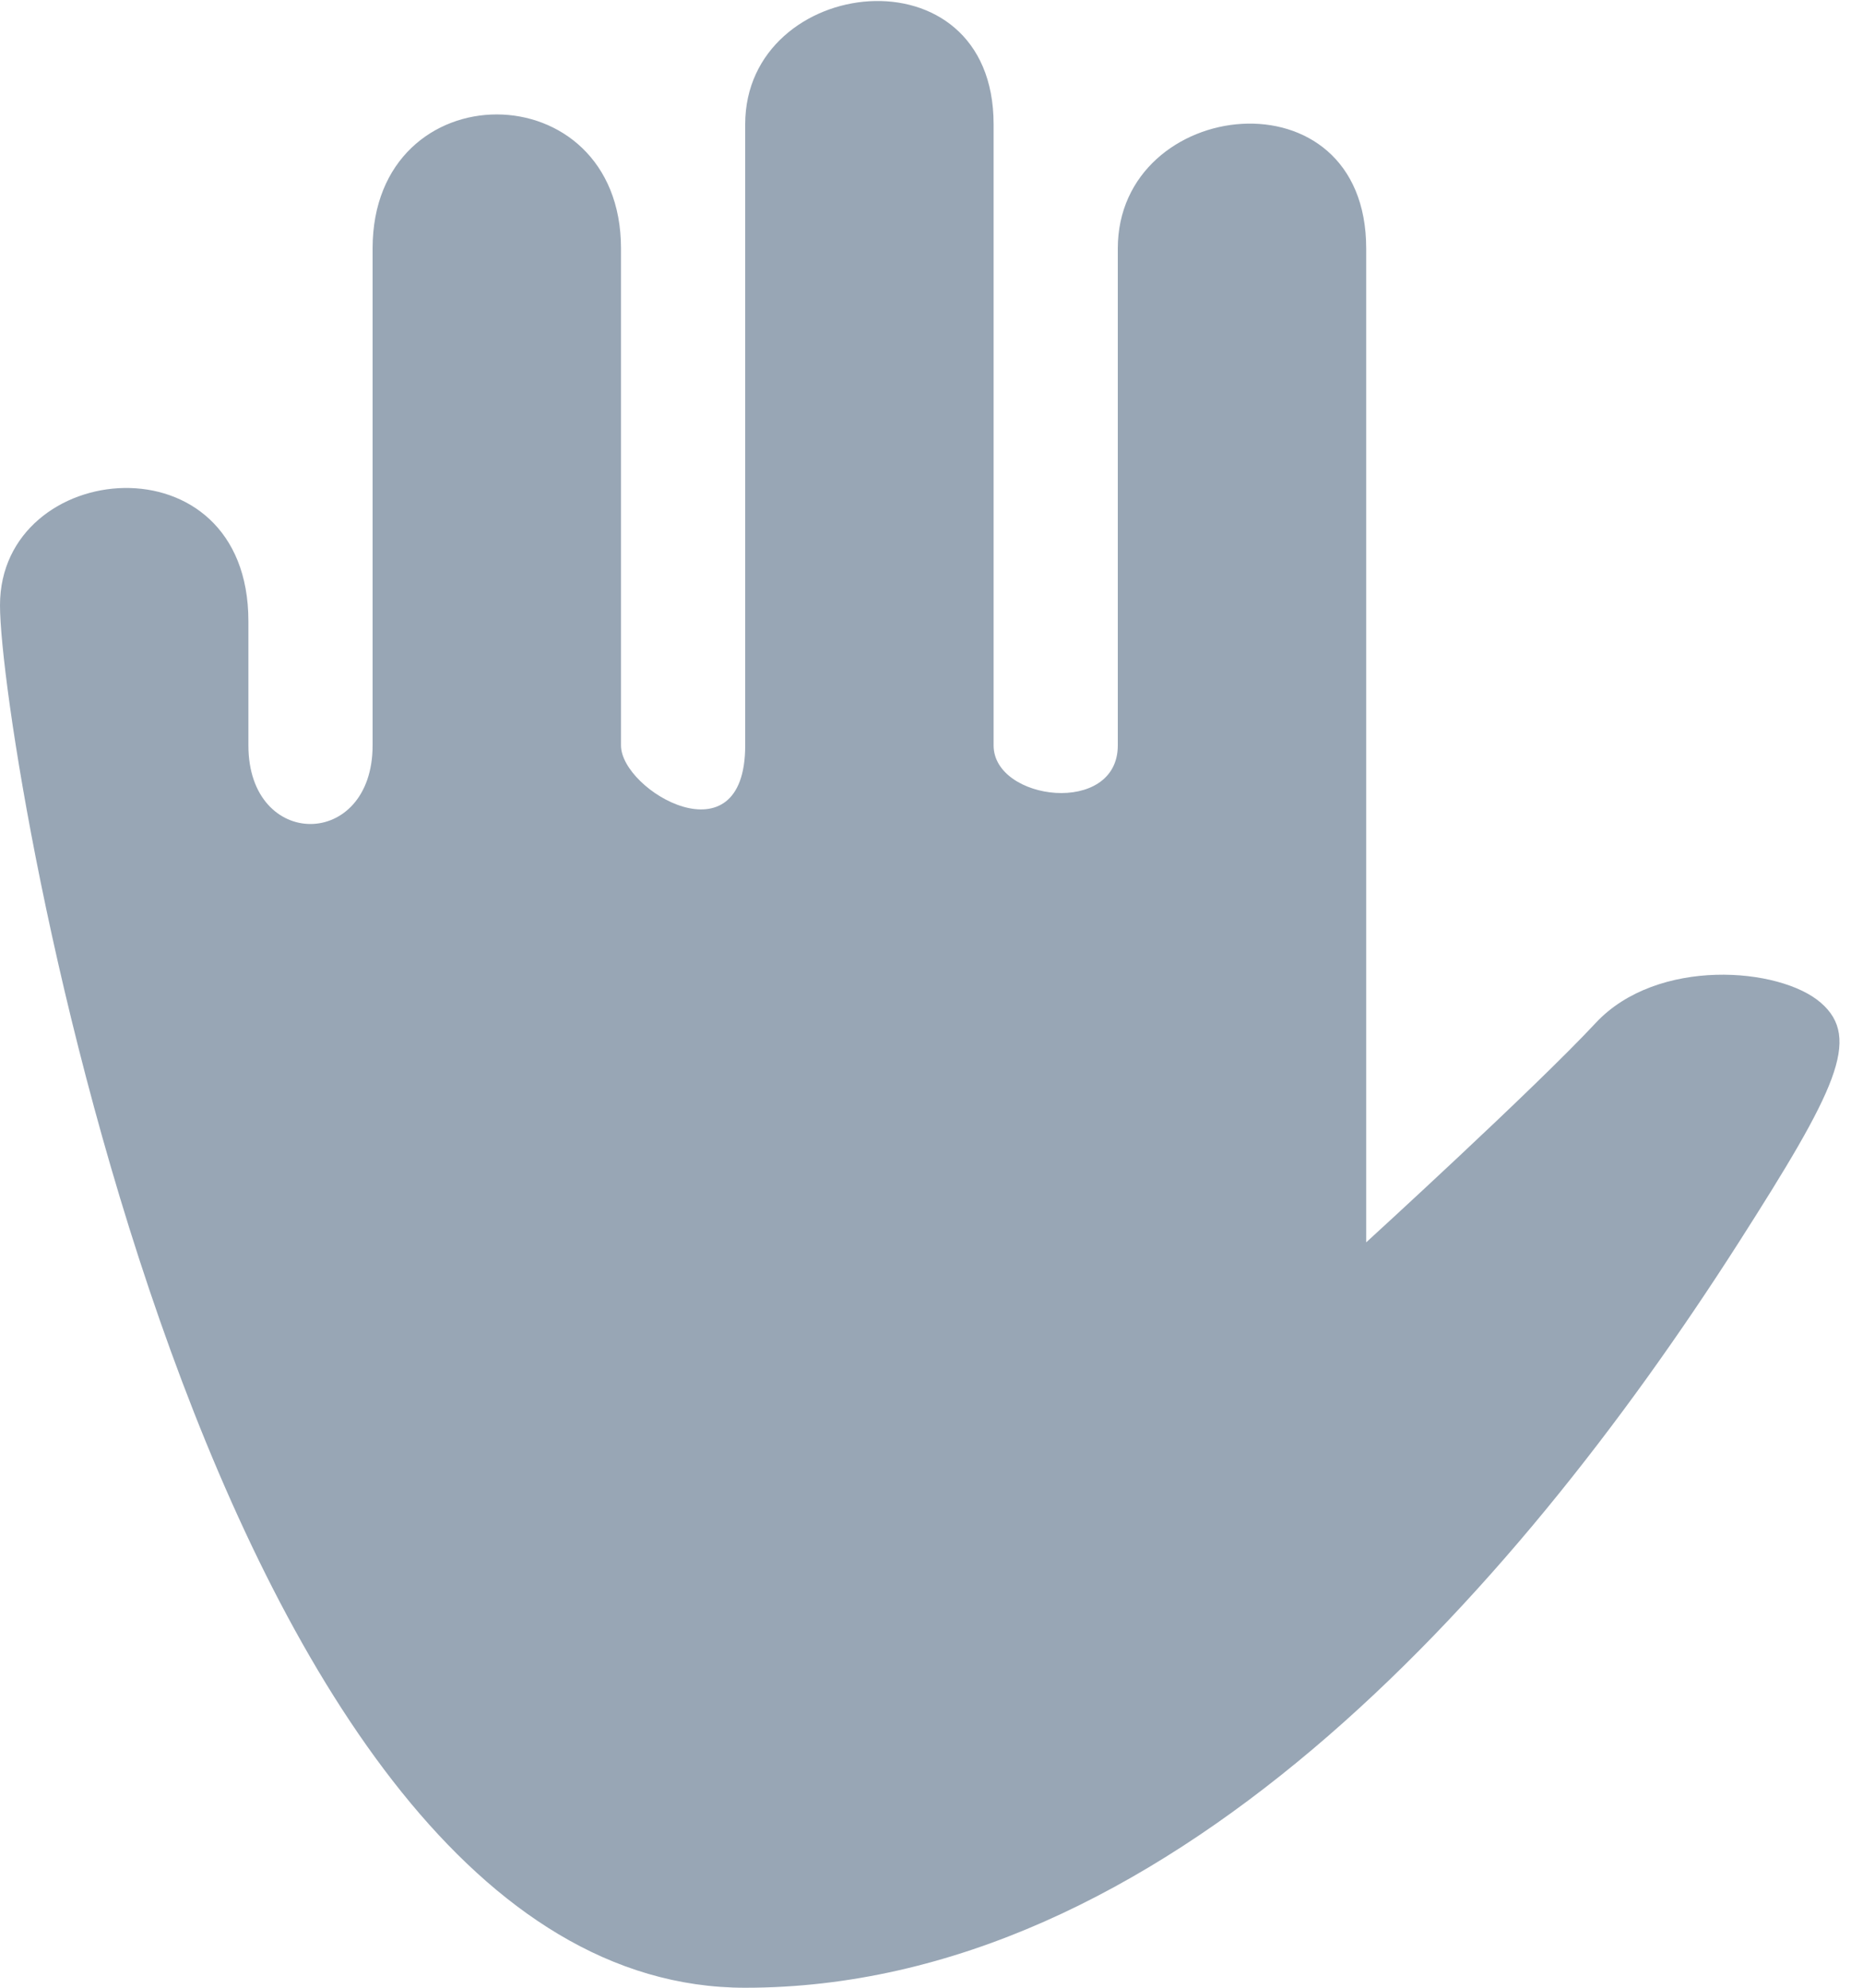 <svg xmlns="http://www.w3.org/2000/svg" xmlns:xlink="http://www.w3.org/1999/xlink" preserveAspectRatio="xMidYMid" width="15" height="16" viewBox="0 0 15 16">
  <defs>
    <style>

      .cls-2 {
        fill: #98a6b5;
      }
    </style>
  </defs>
  <path d="M11.000,10.000 C11.000,10.000 12.354,8.764 12.848,8.234 C13.342,7.704 14.331,7.785 14.660,8.071 C14.990,8.356 14.782,8.776 14.000,10.000 C12.158,12.881 9.358,16.000 6.000,16.000 C1.667,16.000 -0.000,6.043 -0.000,4.872 C-0.000,3.687 2.000,3.497 2.000,5.000 C2.000,6.025 2.000,5.279 2.000,6.000 C2.000,6.845 3.000,6.842 3.000,6.000 C3.000,5.470 3.000,2.856 3.000,2.000 C3.000,0.560 5.000,0.563 5.000,2.000 C5.000,2.978 5.000,5.633 5.000,6.000 C5.000,6.367 6.000,6.948 6.000,6.000 C6.000,5.551 6.000,1.367 6.000,1.000 C6.000,-0.203 8.000,-0.437 8.000,1.000 C8.000,2.101 8.000,5.551 8.000,6.000 C8.000,6.448 9.000,6.571 9.000,6.000 C9.000,5.429 9.000,2.489 9.000,2.000 C9.000,0.777 11.000,0.548 11.000,2.000 C11.000,3.101 11.000,10.000 11.000,10.000 Z" id="path-1" class="cls-2" fill-rule="evenodd"/>
</svg>
